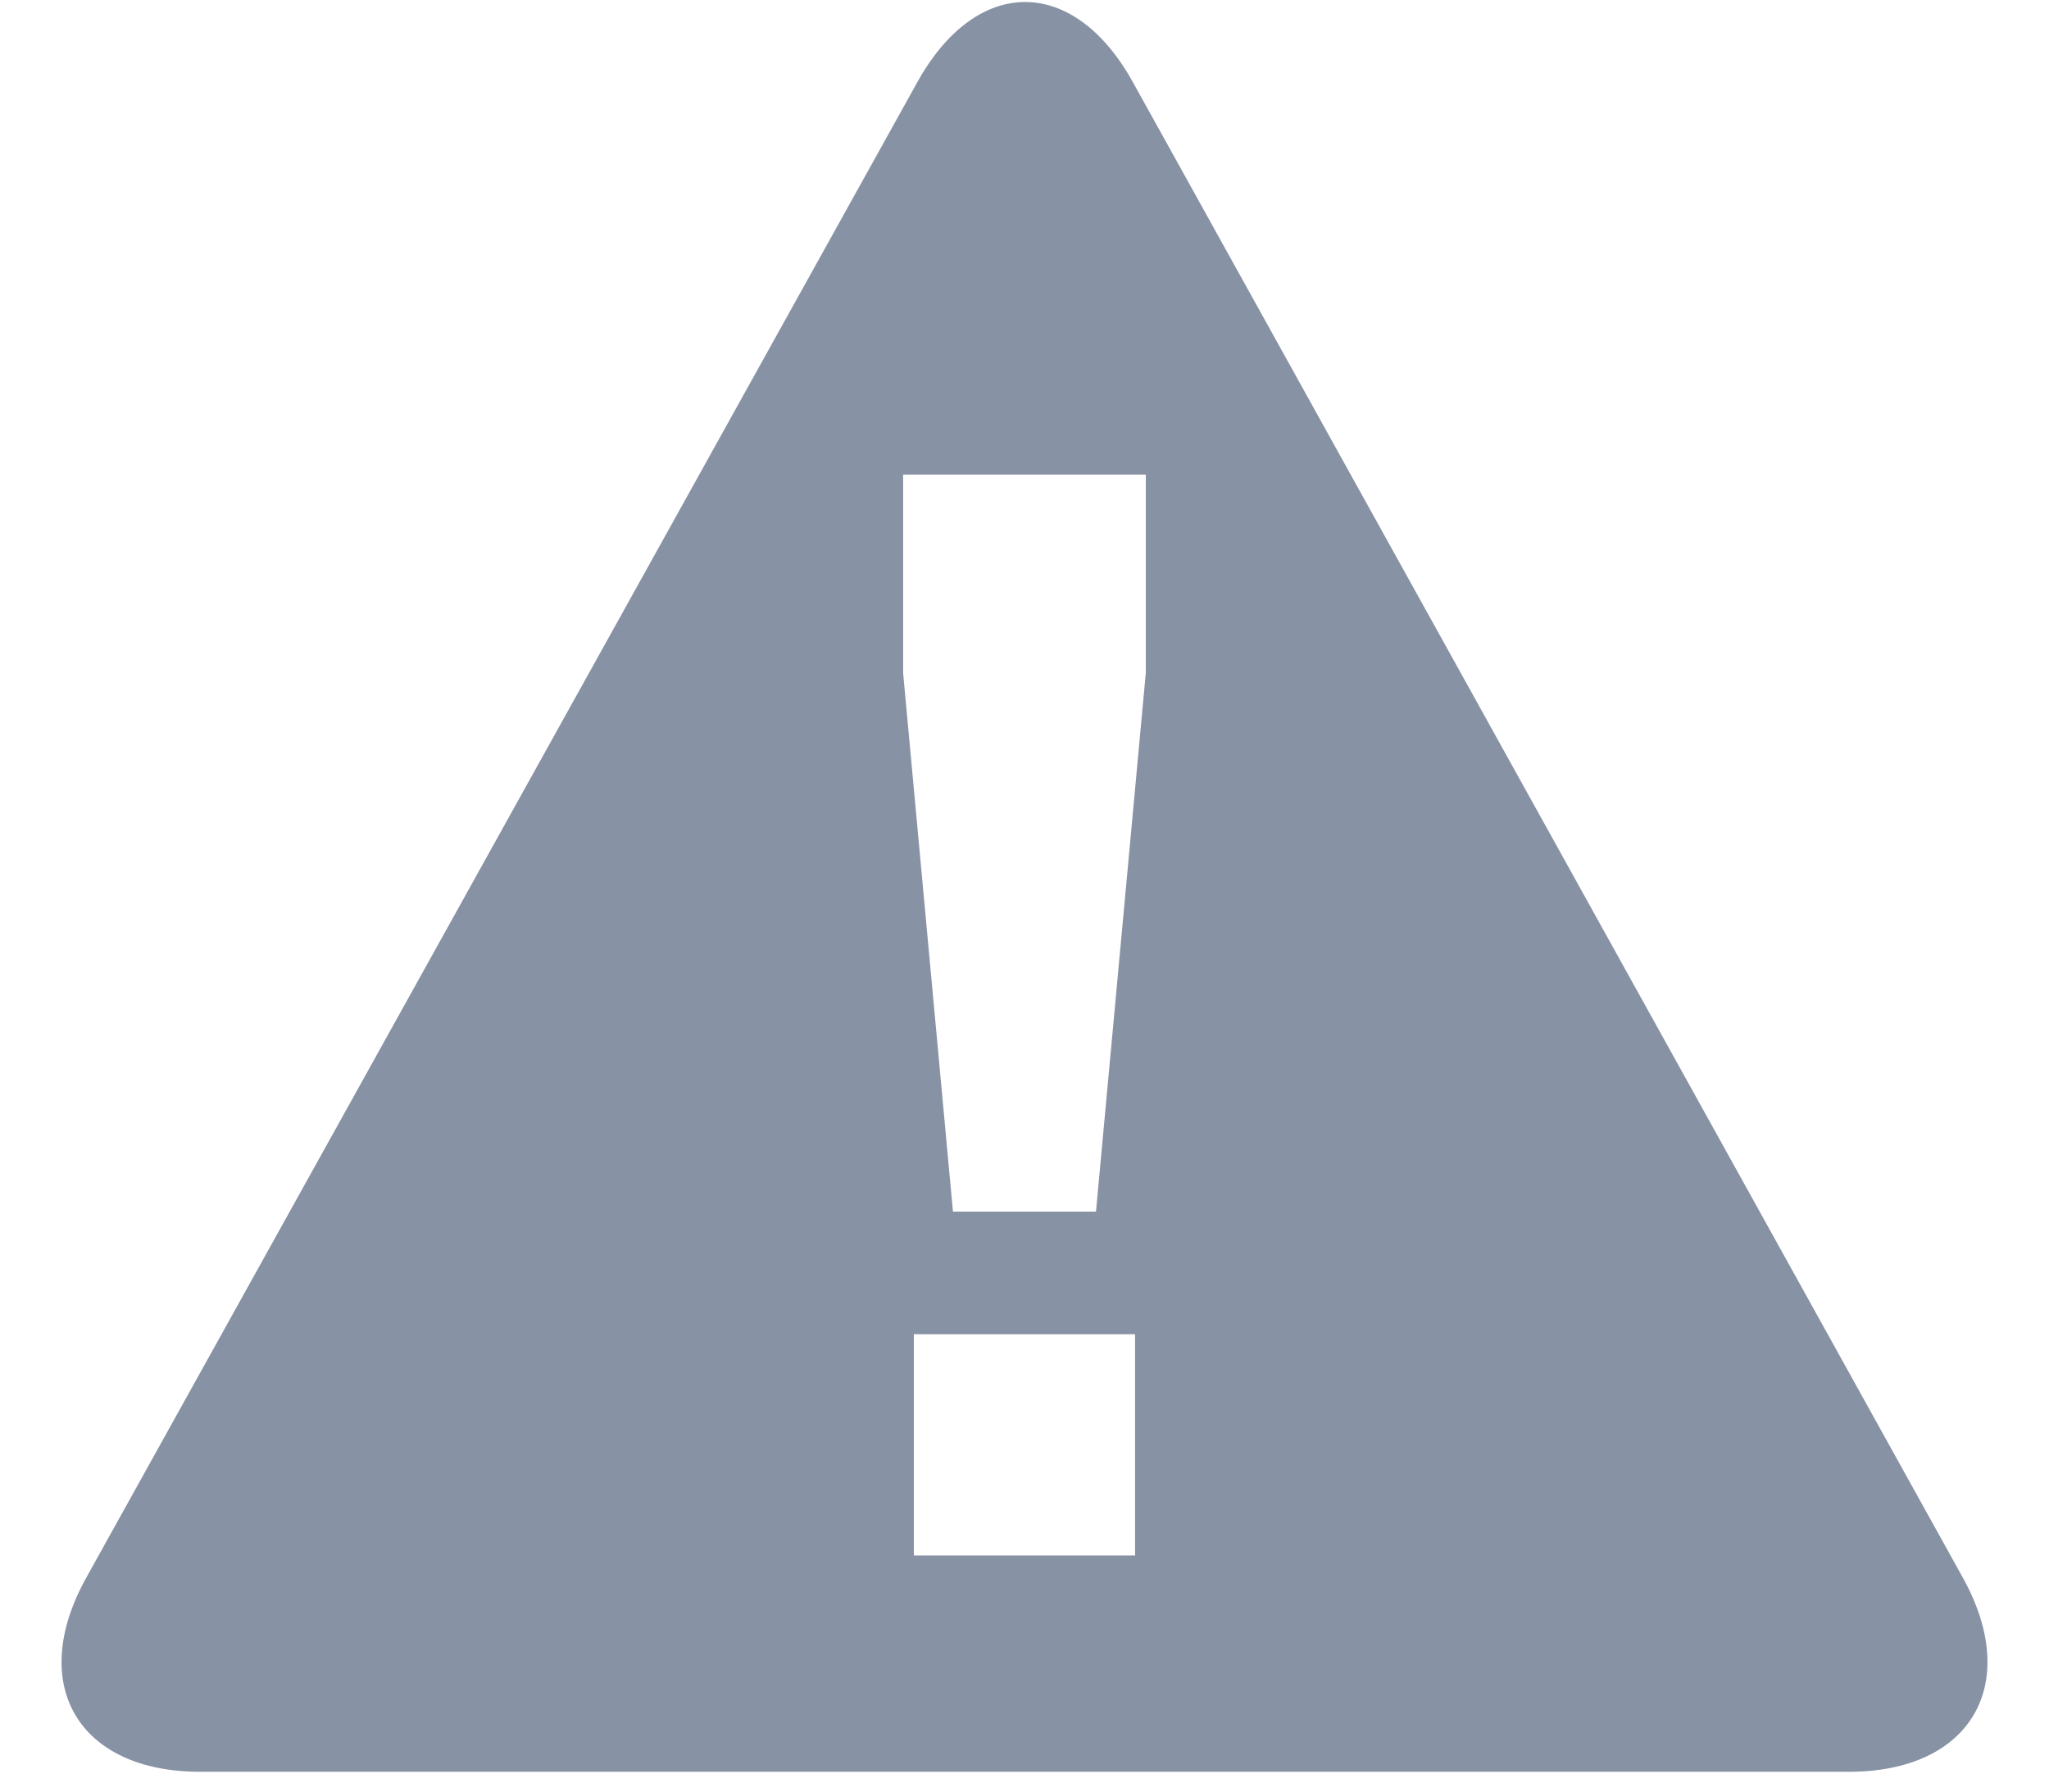 <?xml version="1.0" encoding="utf-8"?>
<!-- Generator: Adobe Illustrator 16.0.0, SVG Export Plug-In . SVG Version: 6.00 Build 0)  -->
<!DOCTYPE svg PUBLIC "-//W3C//DTD SVG 1.1//EN" "http://www.w3.org/Graphics/SVG/1.1/DTD/svg11.dtd">
<svg version="1.1" id="Layer_1" xmlns="http://www.w3.org/2000/svg" xmlns:xlink="http://www.w3.org/1999/xlink" x="0px" y="0px"
	 width="71.138px" height="62.205px" viewBox="637.964 47.196 71.138 62.205" enable-background="new 637.964 47.196 71.138 62.205"
	 xml:space="preserve">
<g id="Your_Icon_1_">
	<path fill="#8792A4" d="M706.112,101.962l-28.817-51.916c-2.056-3.706-5.422-3.706-7.48-0.003l-28.858,51.921
		c-2.059,3.705-0.275,6.734,3.961,6.734h57.229C706.383,108.699,708.167,105.668,706.112,101.962z M677.372,101.188h-7.681v-7.68
		h7.681V101.188z M677.744,70.558l-1.729,18.695h-4.966l-1.73-18.695v-6.889h8.426V70.558L677.744,70.558z"/>
</g>
</svg>
